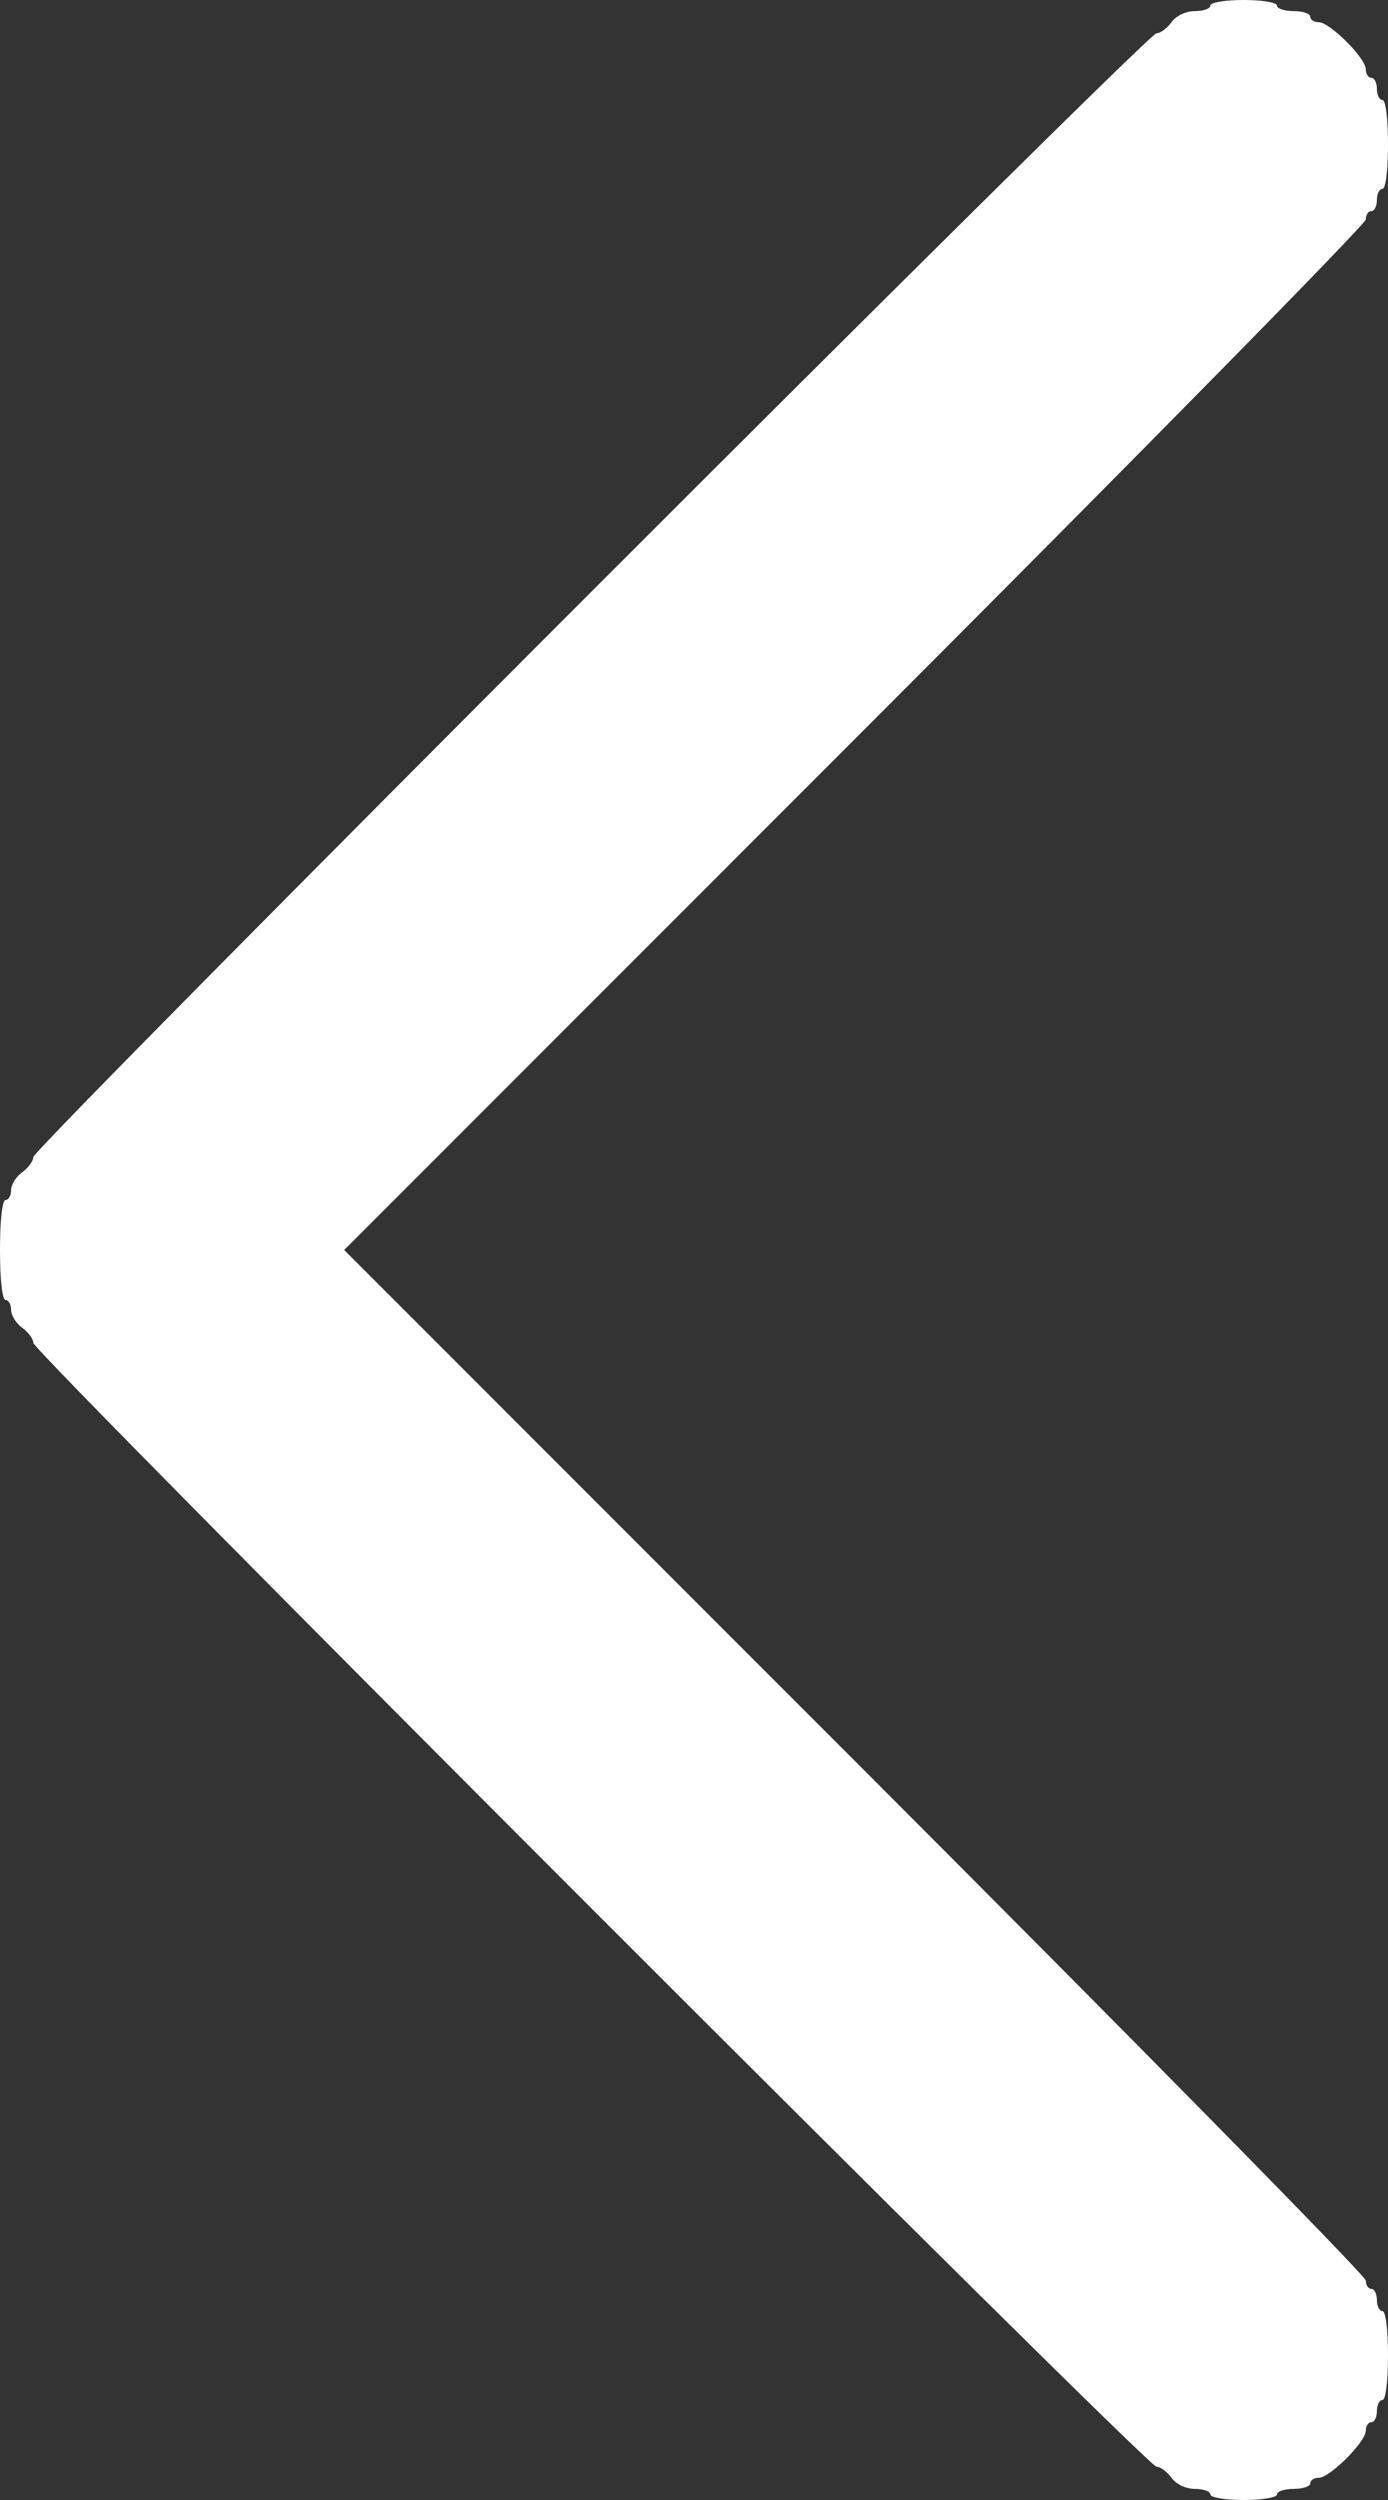 <svg width="125" height="225" viewBox="0 0 125 225" fill="none" xmlns="http://www.w3.org/2000/svg">
<rect x="0" y="0" width="125" height="225" fill="#333333" stroke="none"/>
<path fill-rule="evenodd" clip-rule="evenodd" d="M115 224.5C115 224.225 115.675 224 116.5 224C117.325 224 118 223.775 118 223.5C118 223.225 118.345 223 118.766 223C119.762 223 123 219.762 123 218.766C123 218.345 123.225 218 123.5 218C123.775 218 124 217.55 124 217C124 216.45 124.225 216 124.5 216C124.792 216 125 214.333 125 212C125 209.667 124.792 208 124.5 208C124.225 208 124 207.55 124 207C124 206.45 123.775 206 123.5 206C123.225 206 123 205.661 123 205.248C123 204.834 102.299 183.797 76.998 158.498L30.996 112.5L76.998 66.502C102.299 41.203 123 20.166 123 19.752C123 19.338 123.225 19 123.5 19C123.775 19 124 18.55 124 18C124 17.45 124.225 17 124.5 17C124.792 17 125 15.334 125 13C125 10.666 124.792 9 124.5 9C124.225 9 124 8.55 124 8C124 7.45 123.775 7 123.5 7C123.225 7 123 6.655 123 6.234C123 5.238 119.762 2 118.766 2C118.345 2 118 1.775 118 1.5C118 1.225 117.325 1 116.5 1C115.675 1 115 0.775 115 0.5C115 0.222 113.666 0 112 0C110.334 0 109 0.222 109 0.5C109 0.775 108.374 1 107.61 1C106.794 1 105.924 1.413 105.5 2C105.104 2.55 104.491 3 104.139 3C103.302 3 3 103.302 3 104.139C3 104.491 2.55 105.104 2 105.5C1.45 105.896 1 106.621 1 107.11C1 107.599 0.775 108 0.5 108C0.203 108 0 109.833 0 112.5C0 115.167 0.203 117 0.5 117C0.775 117 1 117.401 1 117.89C1 118.379 1.45 119.104 2 119.5C2.55 119.896 3 120.509 3 120.861C3 121.698 103.302 222 104.139 222C104.491 222 105.104 222.45 105.5 223C105.924 223.587 106.794 224 107.61 224C108.374 224 109 224.225 109 224.5C109 224.778 110.334 225 112 225C113.666 225 115 224.778 115 224.5Z" fill="white"/>
</svg>
